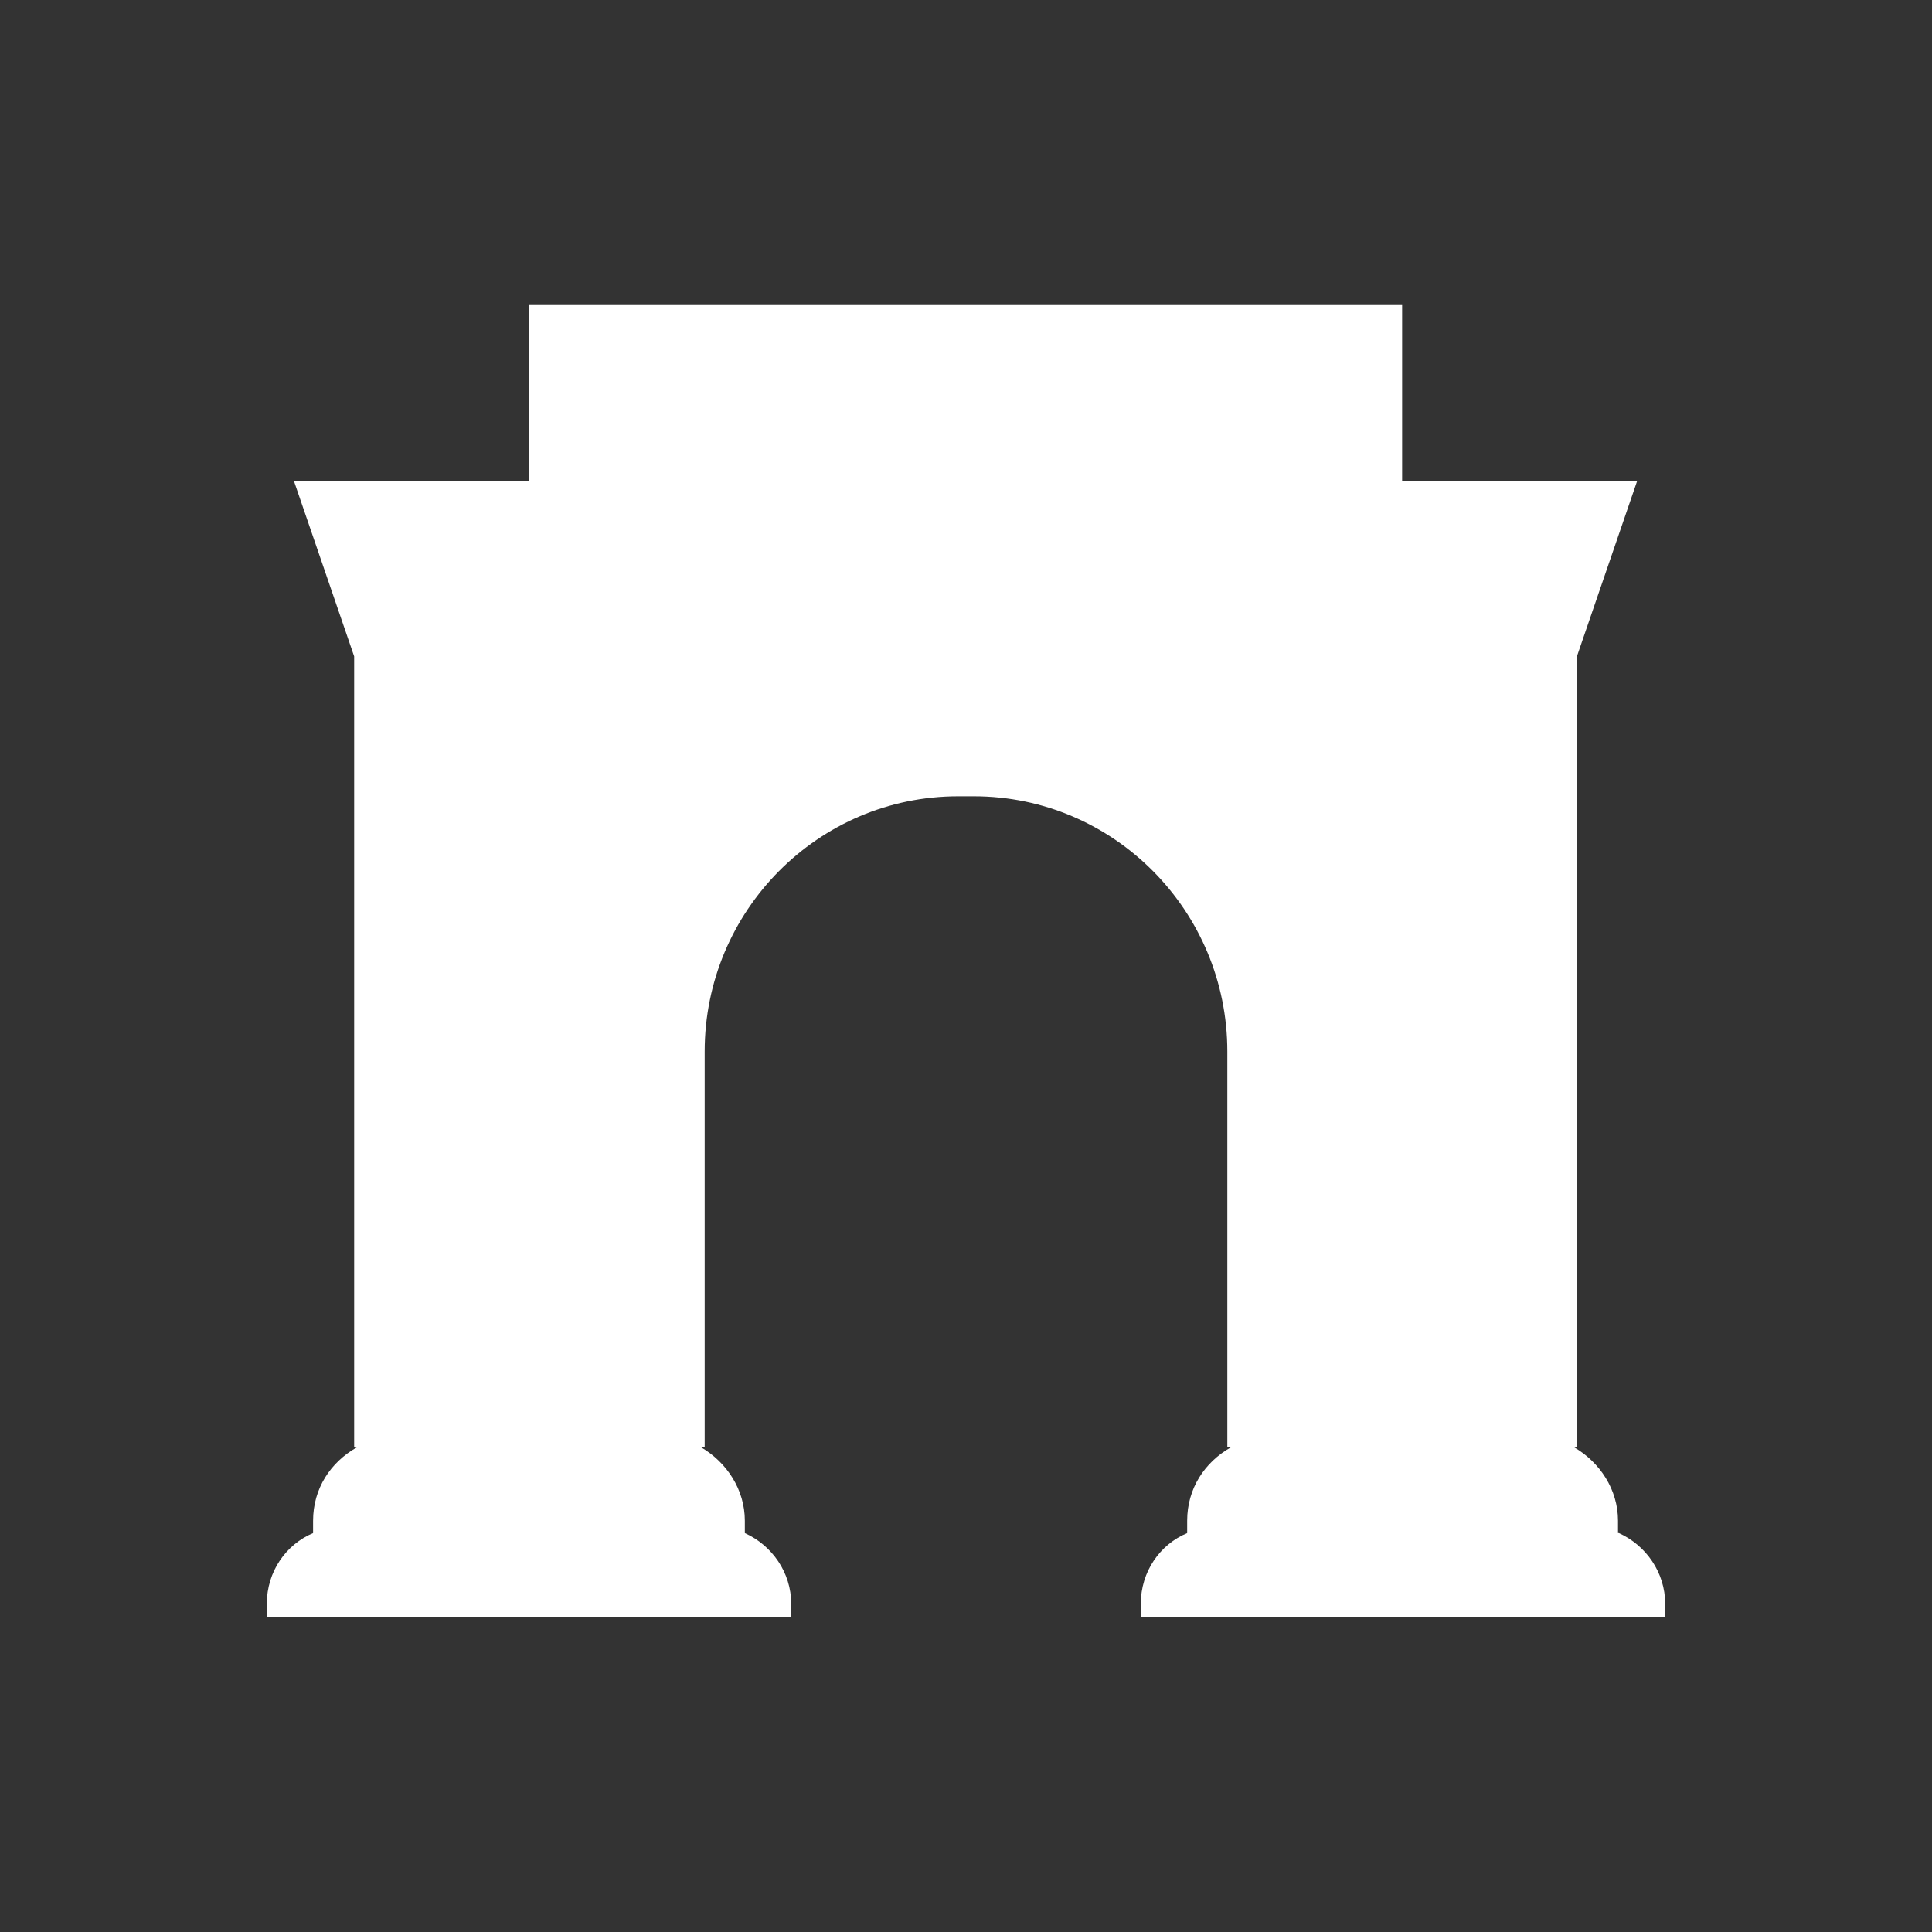 <svg xmlns="http://www.w3.org/2000/svg" width="19" height="19" viewBox="0 0 19 19" fill="none">
  <rect x="0" y="0" width="19" height="19" fill="#333333" stroke="none"/>
  <path d="M15.912 15.077V14.956C15.912 14.647 15.732 14.38 15.482 14.234H15.508V6.455L16.101 4.728H13.789V3H5.202V4.728H2.89L3.483 6.455V14.234H3.509C3.251 14.38 3.079 14.638 3.079 14.956V15.077C2.813 15.188 2.624 15.455 2.624 15.773V15.902H7.781V15.773C7.781 15.464 7.592 15.197 7.325 15.077V14.956C7.325 14.647 7.145 14.38 6.896 14.234H6.93V10.341C6.93 8.957 8.047 7.831 9.423 7.831H9.577C10.953 7.831 12.07 8.957 12.07 10.341V14.234H12.104C11.847 14.38 11.675 14.638 11.675 14.956V15.077C11.408 15.188 11.219 15.455 11.219 15.773V15.902H16.376V15.773C16.376 15.464 16.187 15.197 15.921 15.077H15.912Z" fill="white"/>
</svg>